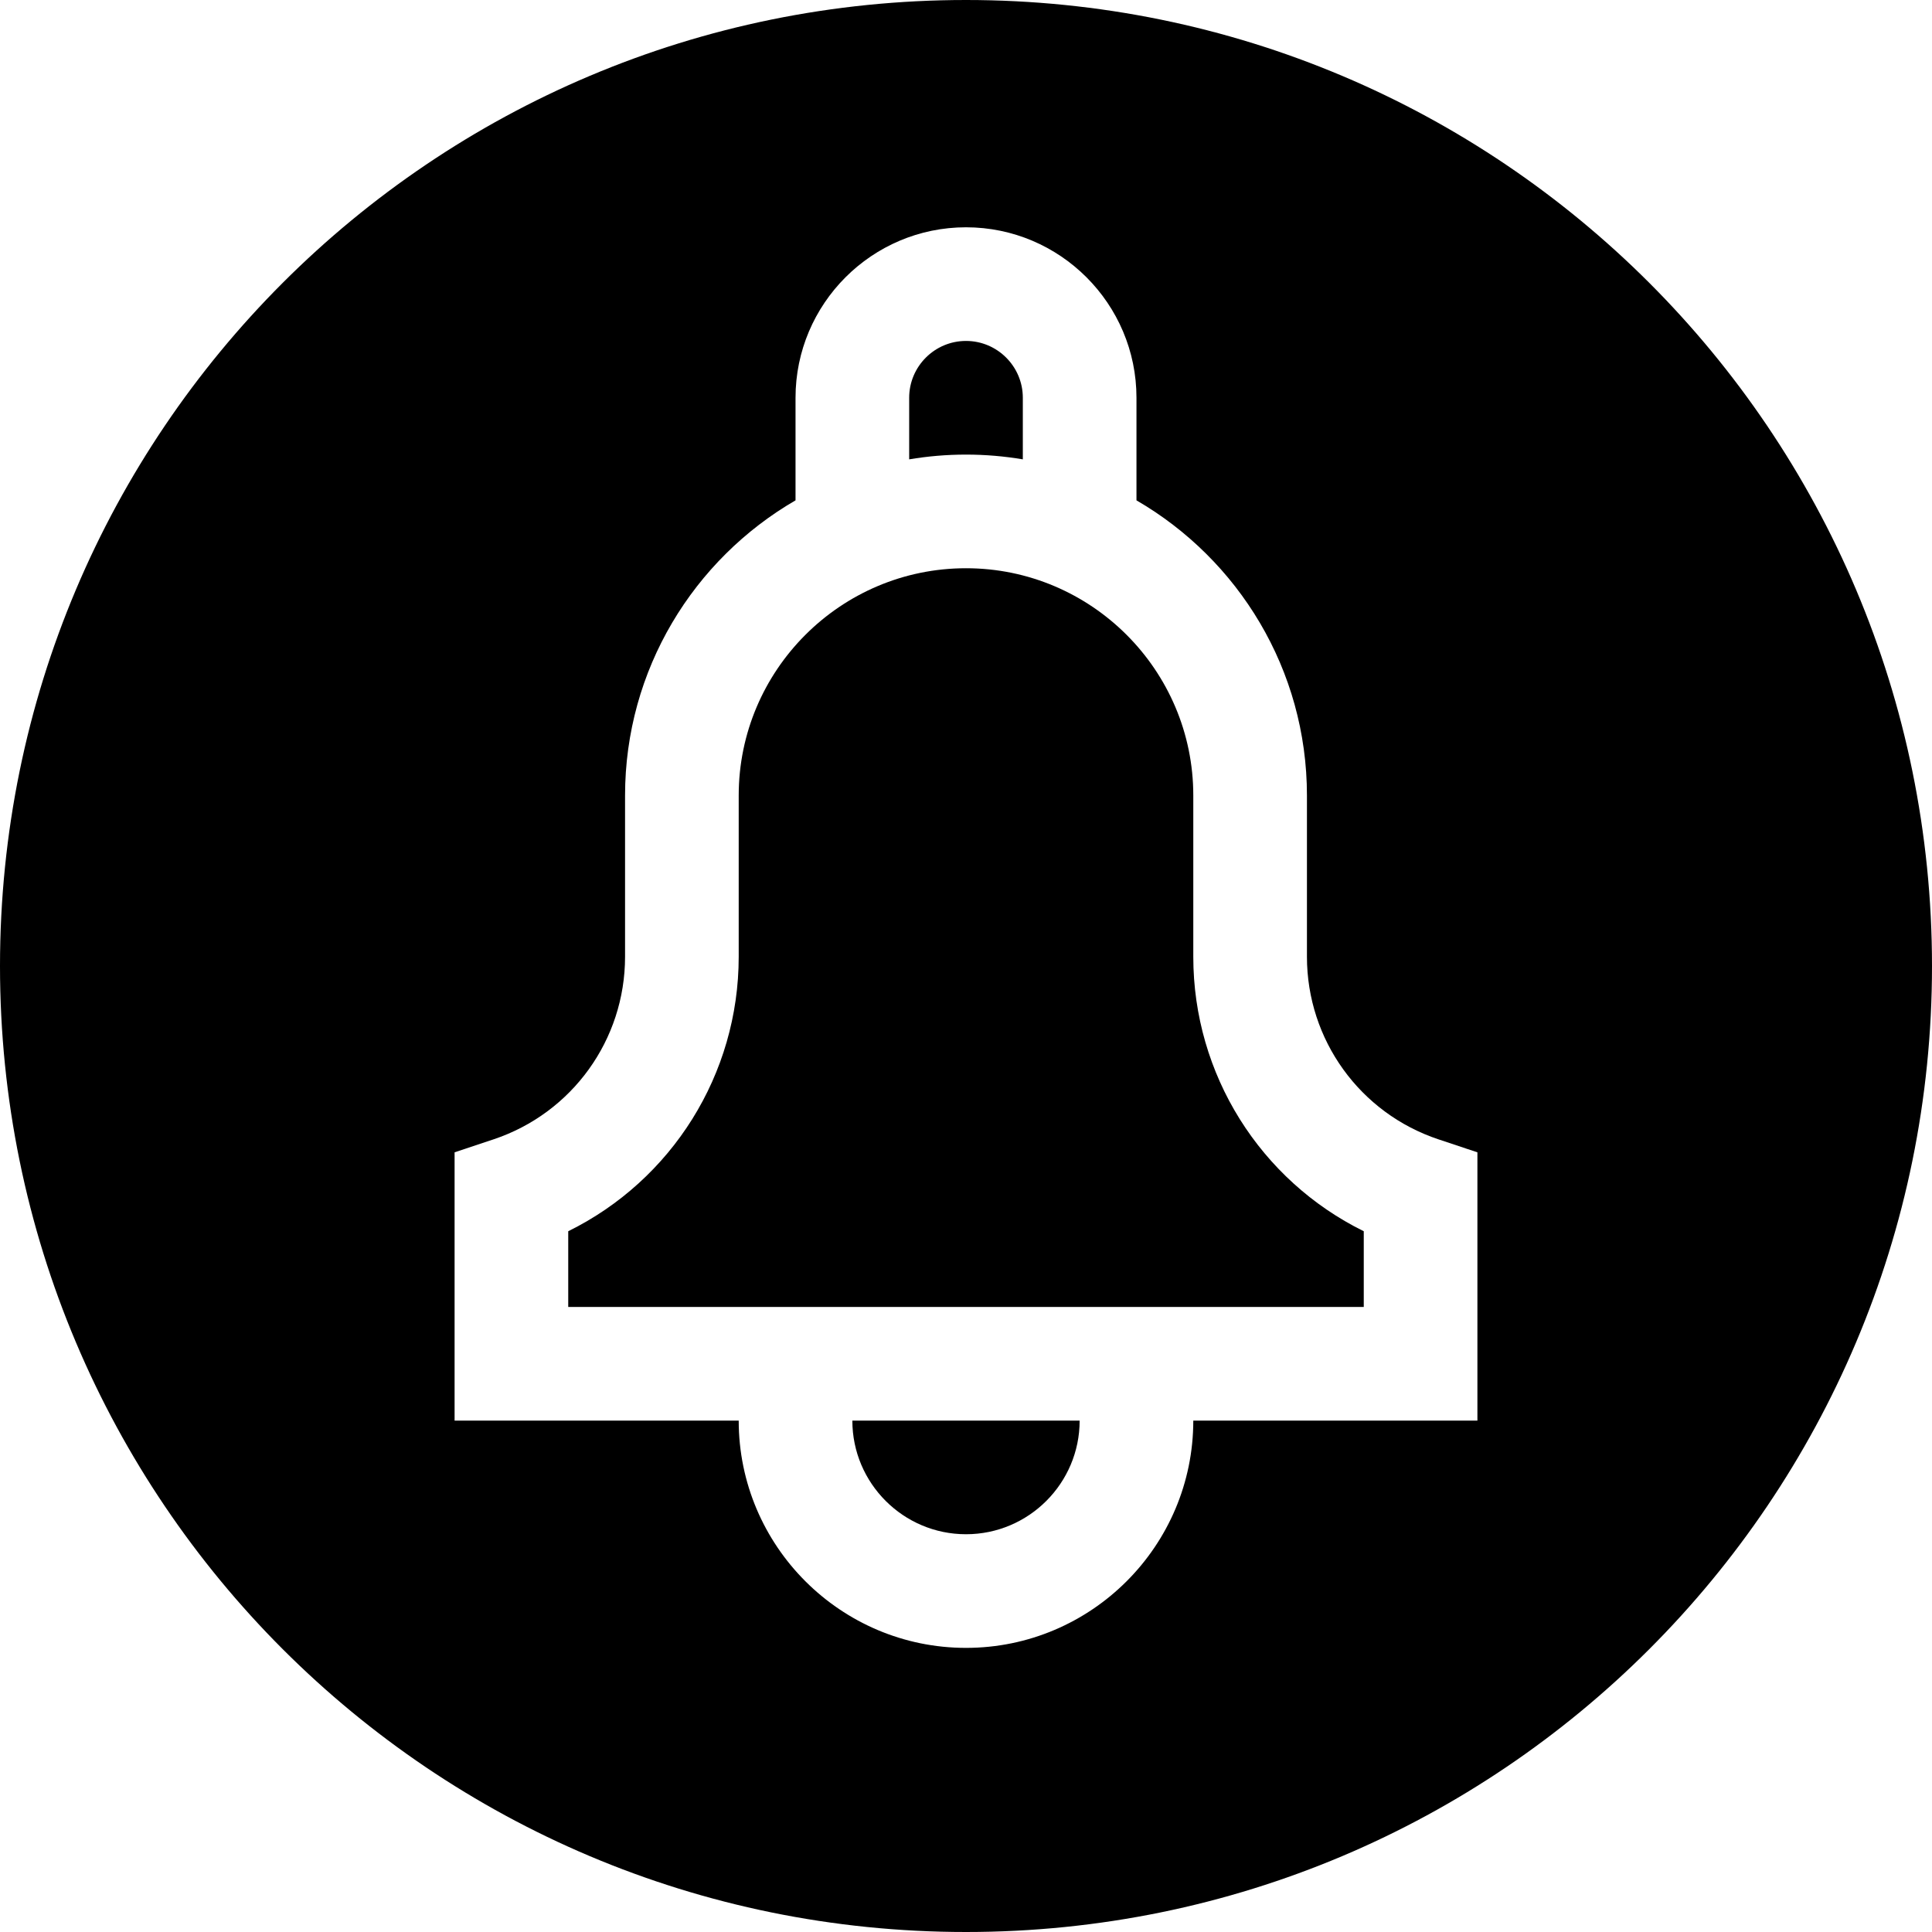 <svg id="Capa_1" enable-background="new 0 0 510 510" height="512" viewBox="0 0 510 510" width="512" xmlns="http://www.w3.org/2000/svg"><g><path d="m255 405c16.542 0 30-13.458 30-30h-60c0 16.542 13.458 30 30 30z"/><path d="m315 252.566v-42.566c0-33.084-26.916-60-60-60s-60 26.916-60 60v42.566c0 31.098-17.693 58.985-45 72.451v19.983h210v-19.983c-27.307-13.466-45-41.353-45-72.451z"/><path d="m255 0c-140.931 0-255 114.05-255 255 0 140.931 114.05 255 255 255 140.93 0 255-114.049 255-255 0-140.931-114.05-255-255-255zm135 375h-75c0 33.084-26.916 60-60 60s-60-26.916-60-60h-75v-70.811l10.256-3.419c20.782-6.927 34.744-26.299 34.744-48.204v-42.566c0-33.244 18.12-62.334 45-77.919v-27.081c0-24.813 20.187-45 45-45s45 20.187 45 45v27.081c26.88 15.585 45 44.674 45 77.919v42.566c0 21.905 13.962 41.277 34.744 48.204l10.256 3.419z"/><path d="m270 121.257v-16.257c0-8.271-6.729-15-15-15s-15 6.729-15 15v16.257c4.88-.822 9.89-1.257 15-1.257s10.12.435 15 1.257z"/></g></svg>